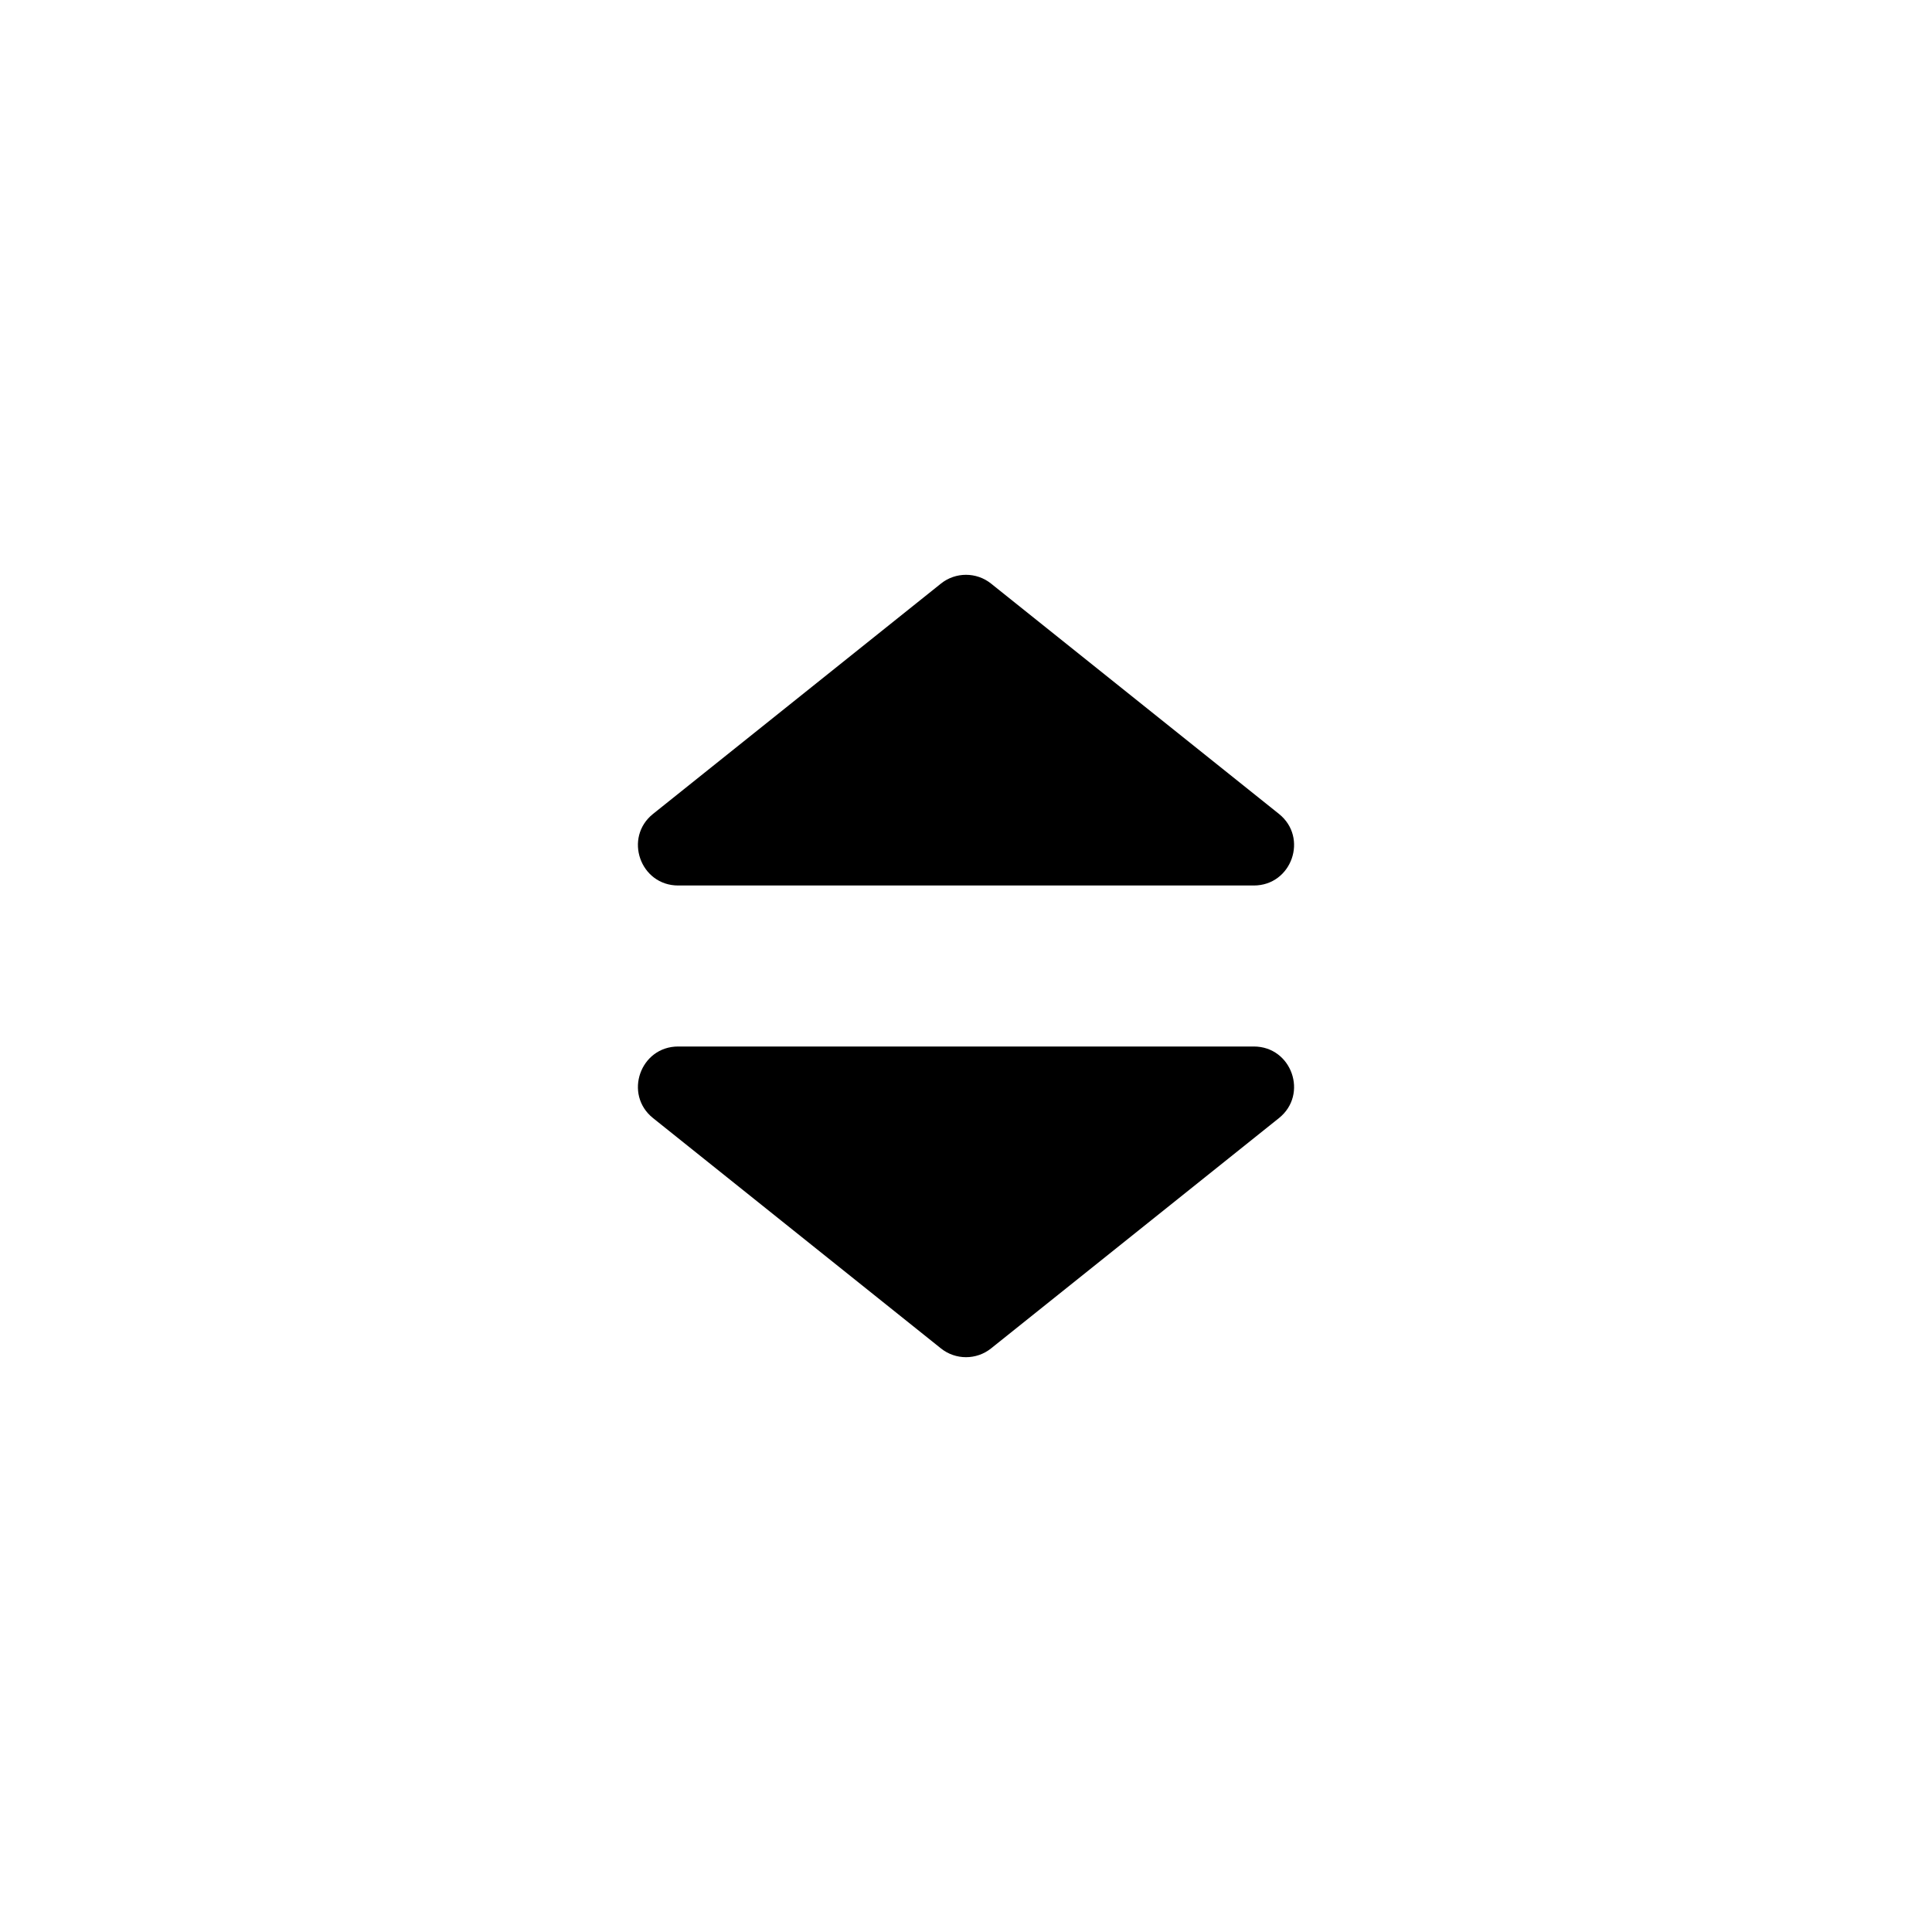 <svg fill="none" viewBox="0 0 24 24" xmlns="http://www.w3.org/2000/svg">
  <path
    d="M12.312 7.25L15.887 10.11C16.256 10.405 16.047 11 15.575 11L8.425 11C7.953 11 7.744 10.405 8.113 10.11L11.688 7.25C11.87 7.104 12.13 7.104 12.312 7.25Z"
    fill="currentColor"
  ></path>
  <path
    d="M11.688 16.75L8.113 13.89C7.744 13.595 7.953 13 8.425 13H15.575C16.047 13 16.256 13.595 15.887 13.89L12.312 16.75C12.13 16.896 11.87 16.896 11.688 16.75Z"
    fill="currentColor"
  ></path>
</svg>
